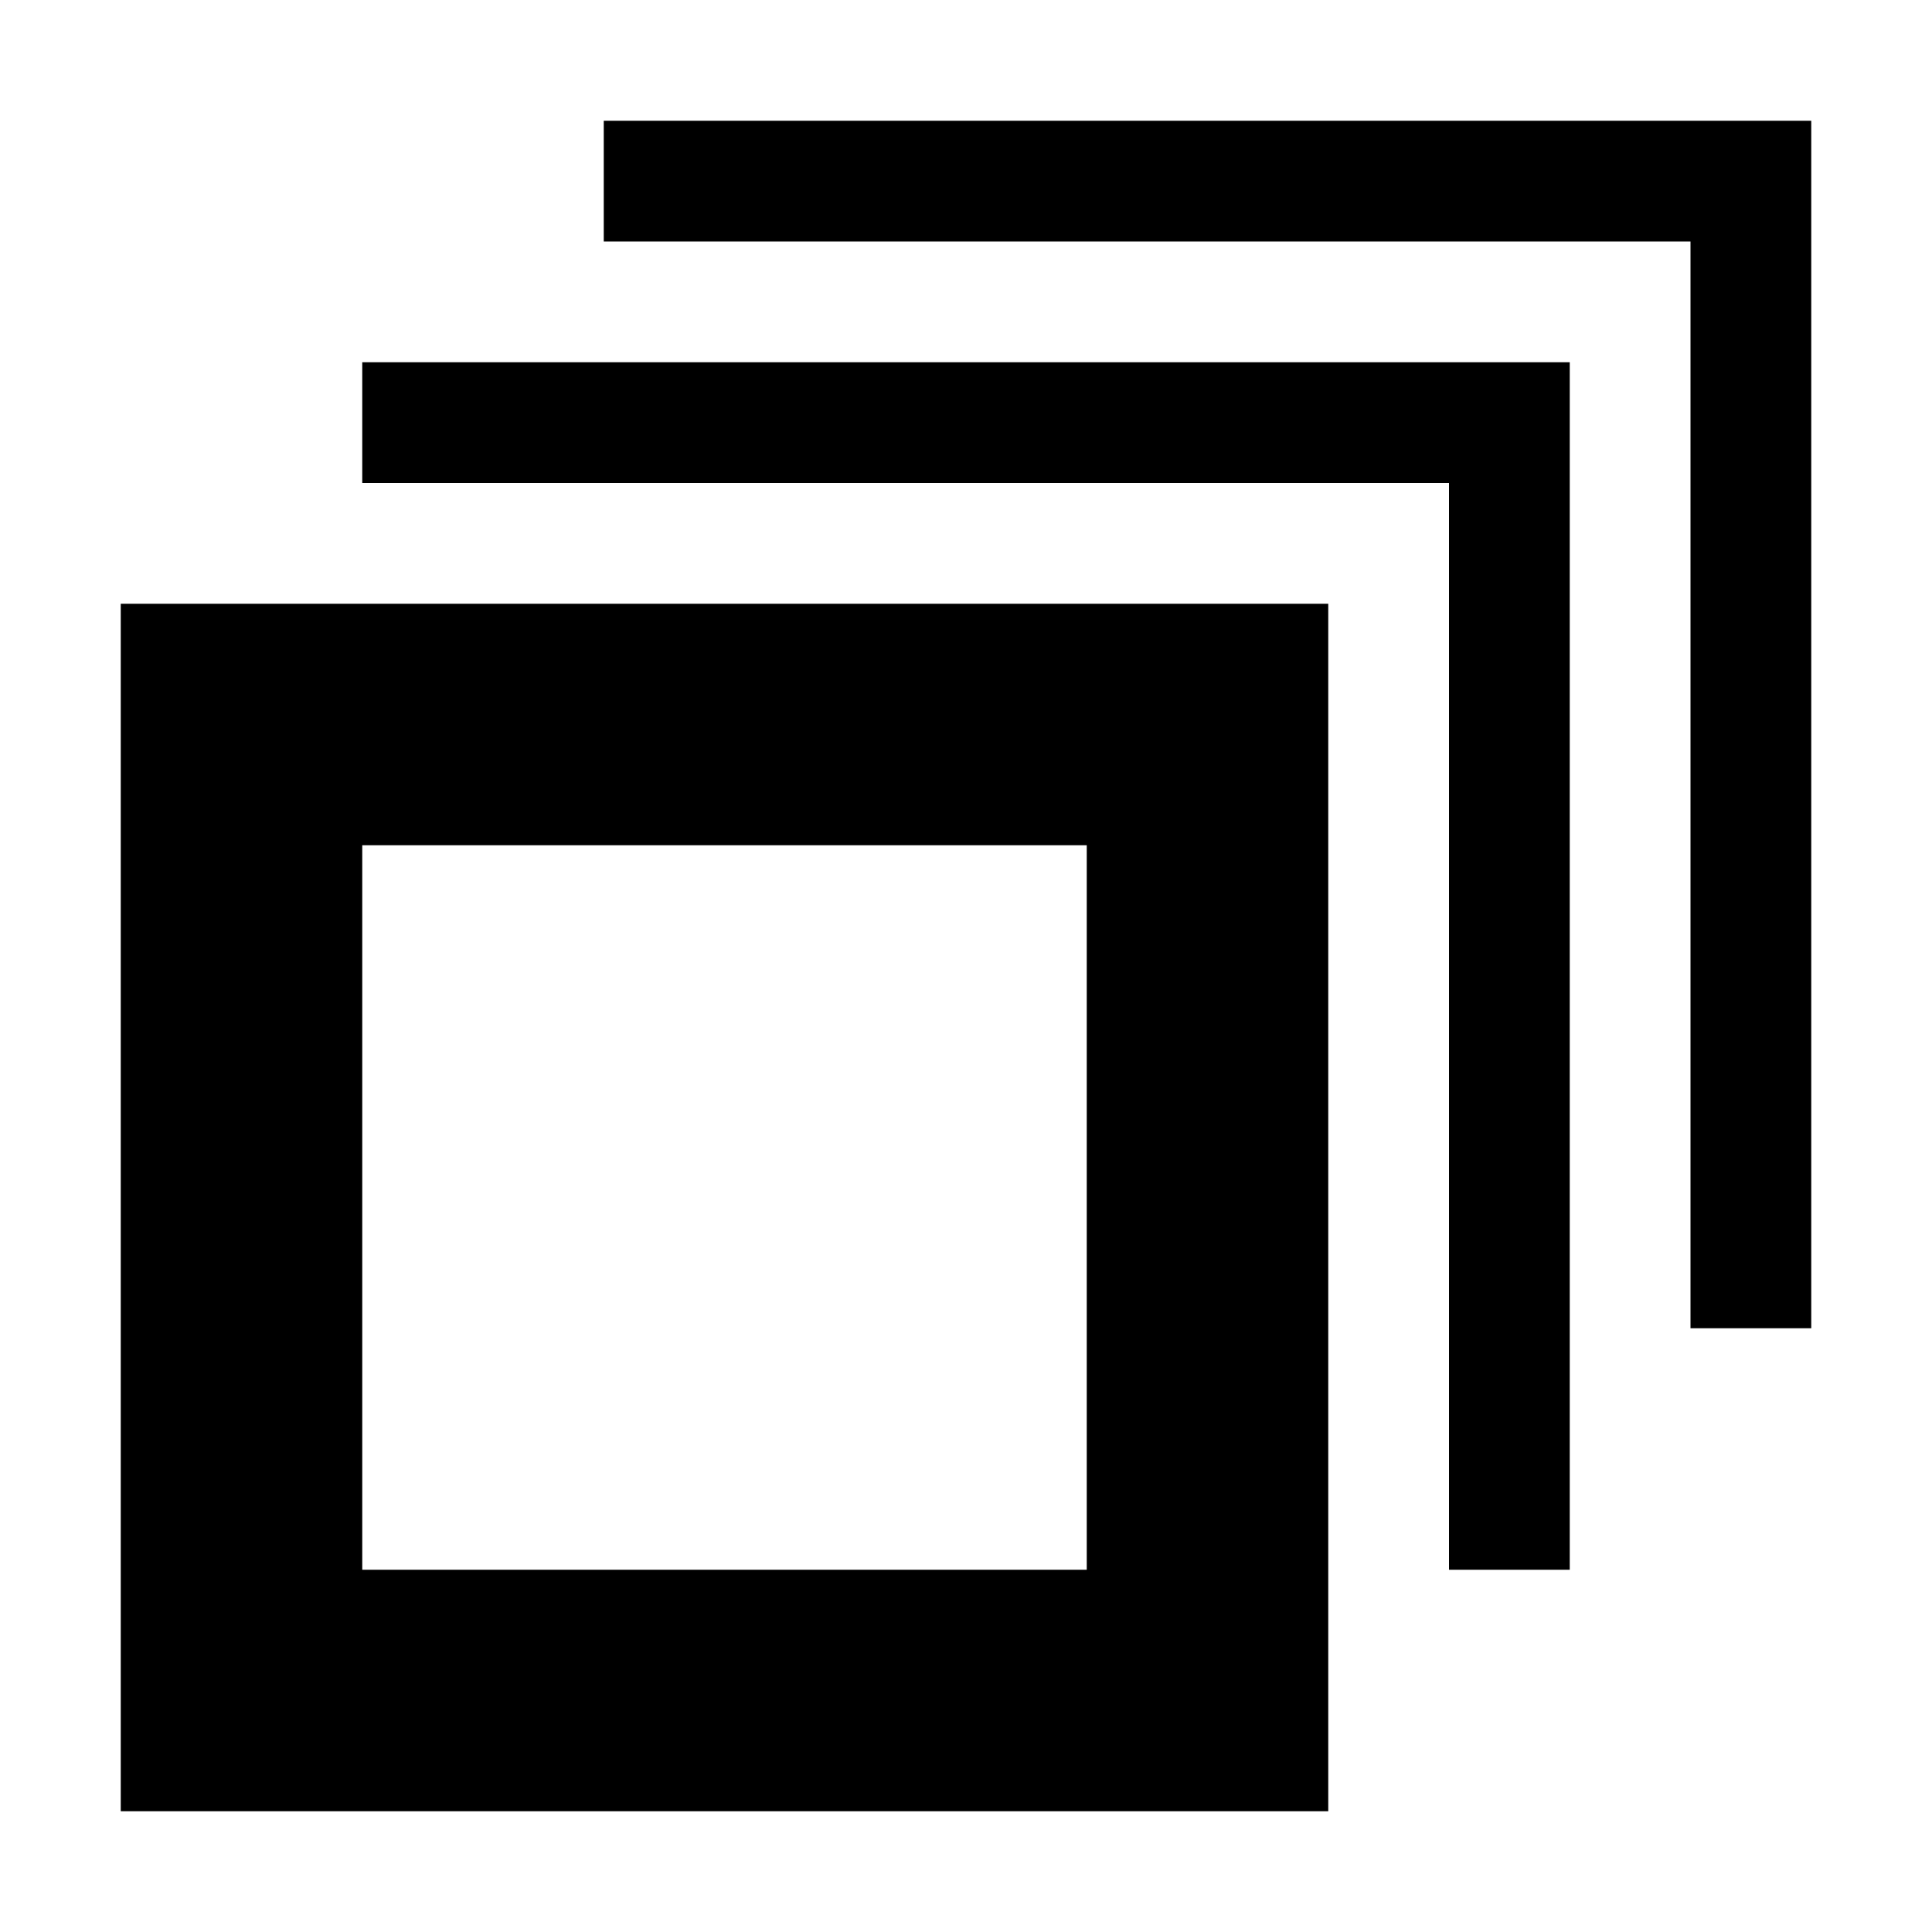 <svg id="icons" xmlns="http://www.w3.org/2000/svg" width="16" height="16" viewBox="0 0 16 16"><defs><style>.cls-1{fill-rule:evenodd;}</style></defs><title>multiples</title><path class="cls-1" d="M1,15H11V5H1ZM3,7H9v6H3ZM3,4h9v9h1V3H3ZM5,1V2h9v9h1V1Z"/></svg>